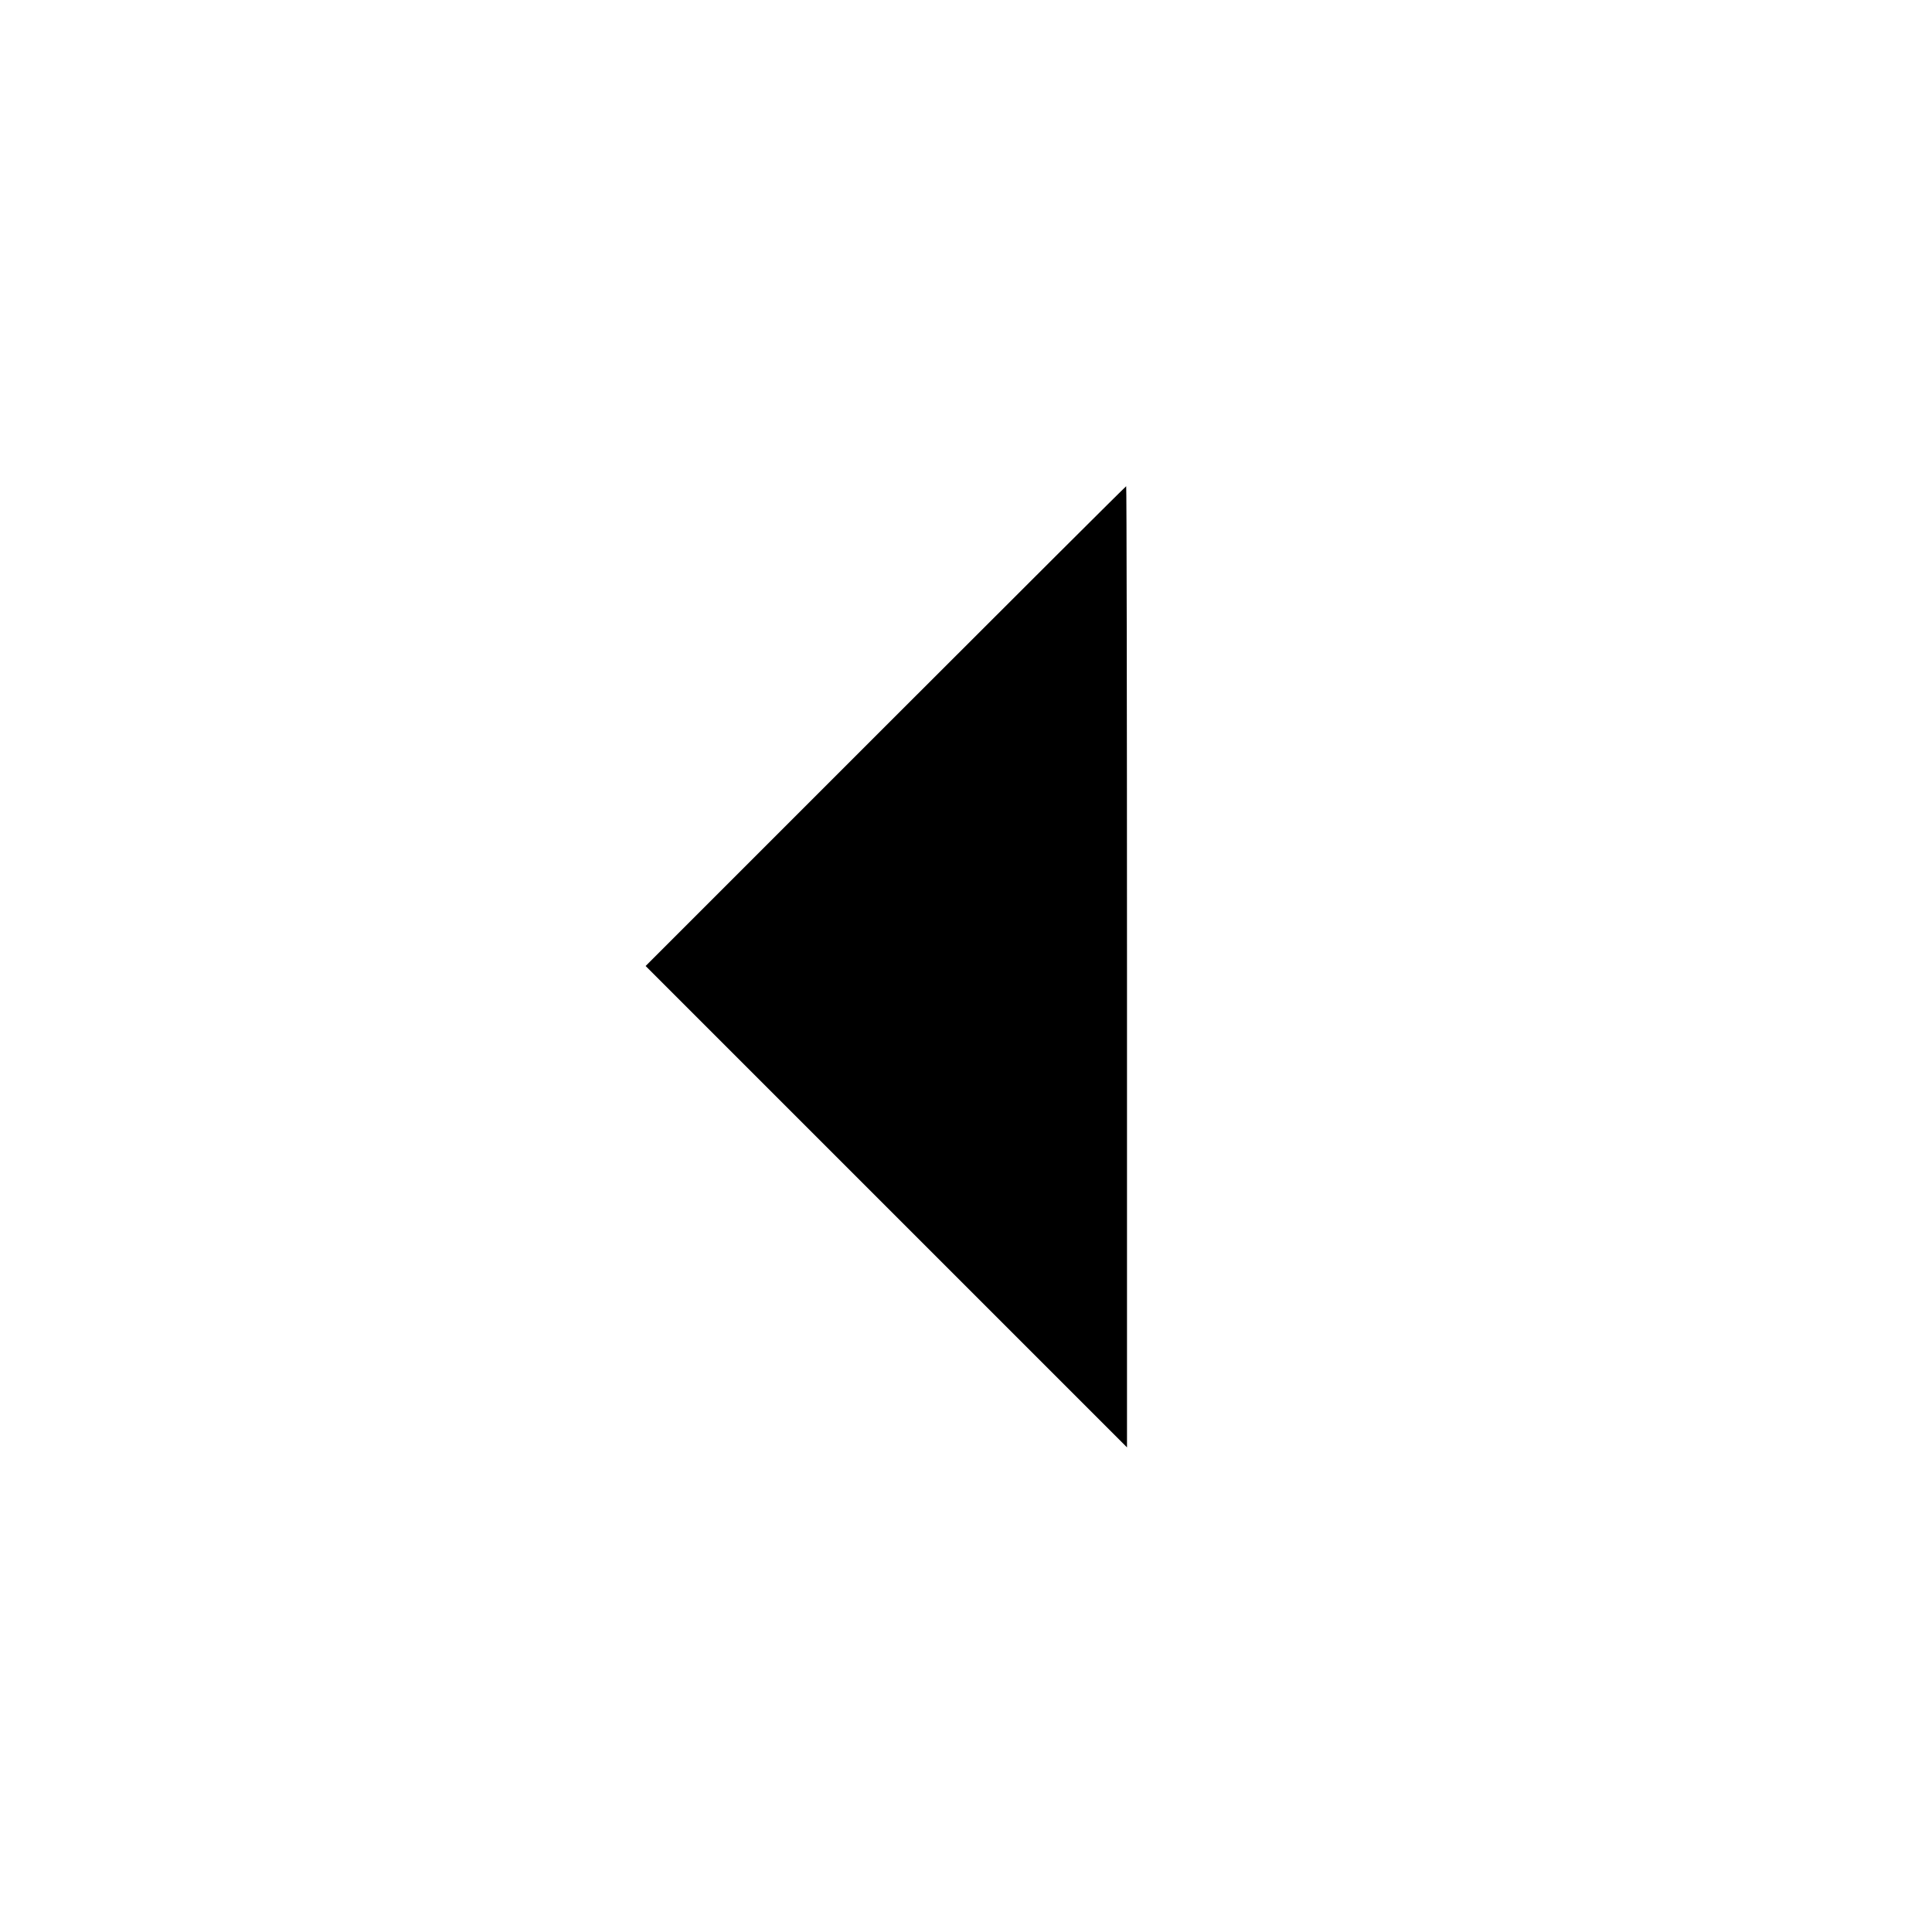 <svg viewBox="0 0 24 24" xmlns="http://www.w3.org/2000/svg"><path d="M11.000 9.020 L 8.020 12.000 11.010 14.990 L 14.000 17.980 14.000 12.010 C 14.000 8.726,13.995 6.040,13.990 6.040 C 13.984 6.040,12.639 7.381,11.000 9.020 " stroke="none" fill-rule="evenodd" fill="black"></path></svg>